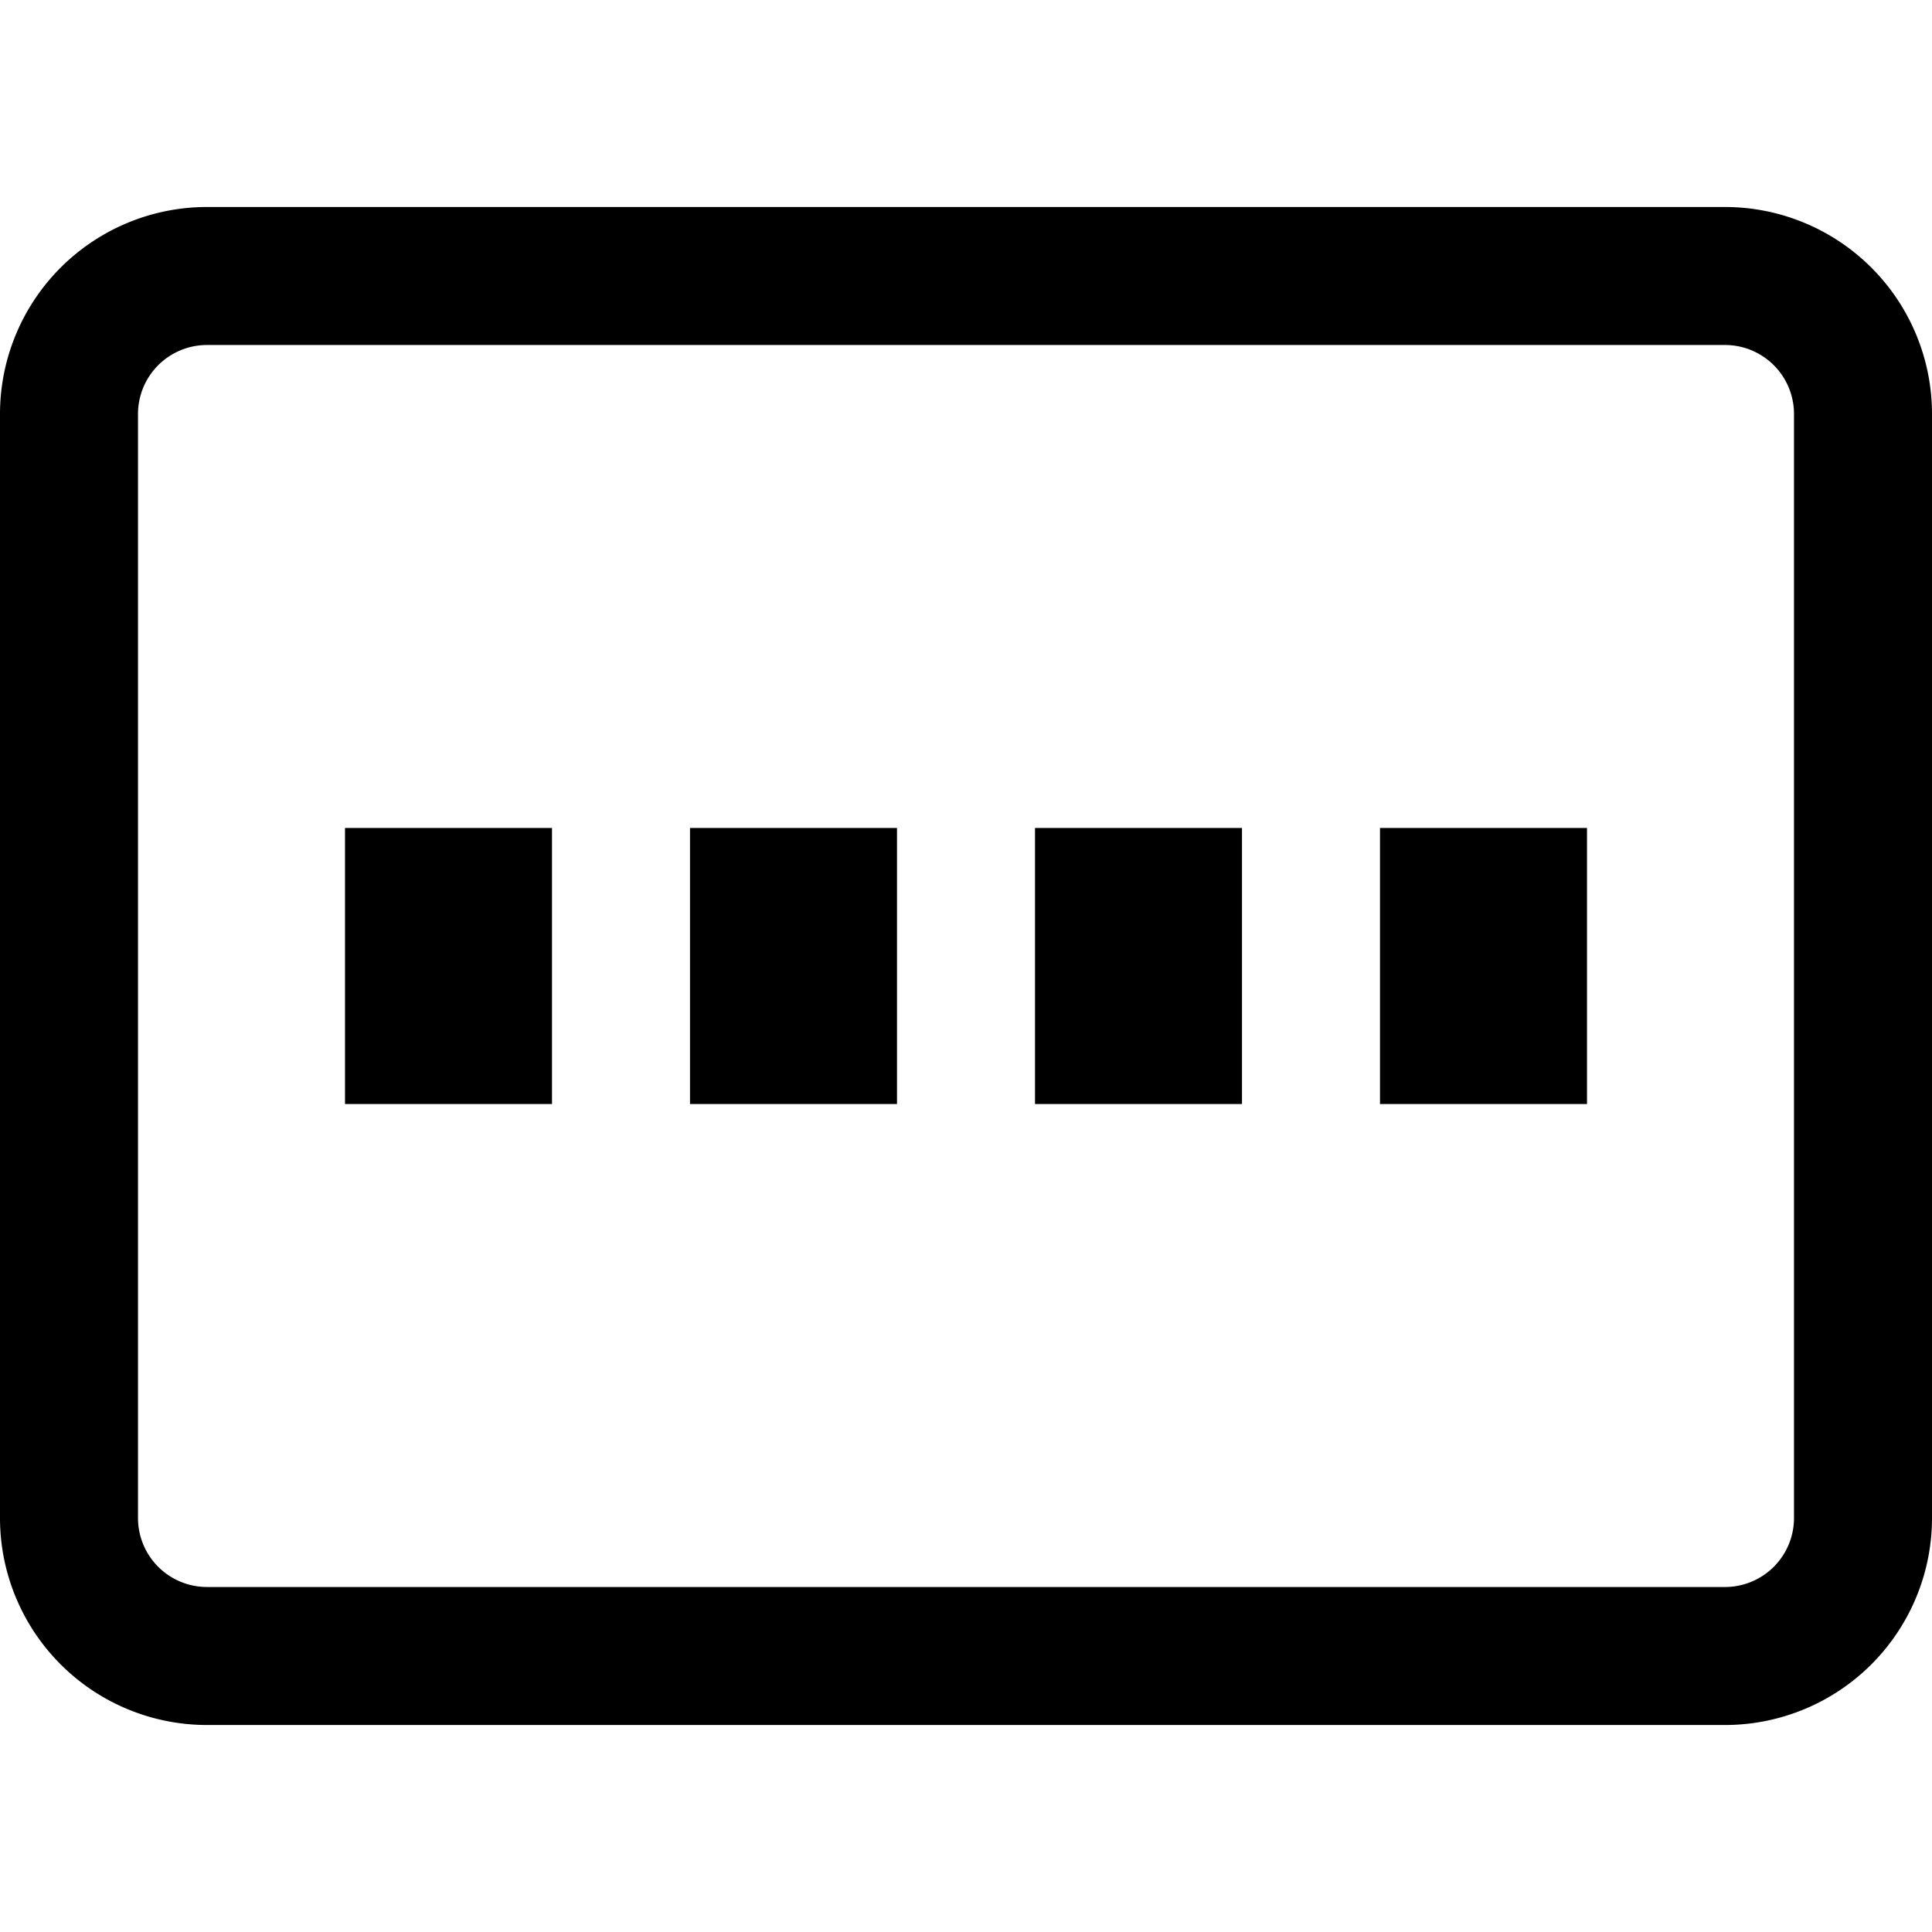 <svg data-name="Layer 1" xmlns="http://www.w3.org/2000/svg" width="28" height="28" viewBox="0 0 28 28">
    <path fill="none" d="M0 0h28v28H0z"/>
    <path data-name="28x28-a" d="M3 5a1 1 0 0 0-1 1v16a1 1 0 0 0 1 1h22a1 1 0 0 0 1-1V6a1 1 0 0 0-1-1Zm22-2a3 3 0 0 1 3 3v16a3 3 0 0 1-3 3H3a3 3 0 0 1-3-3V6a3 3 0 0 1 3-3ZM8 12H5v4h3Zm5 0h-3v4h3Zm5 0h-3v4h3Zm5 0h-3v4h3Z" fill="currentColor"/>
</svg>
